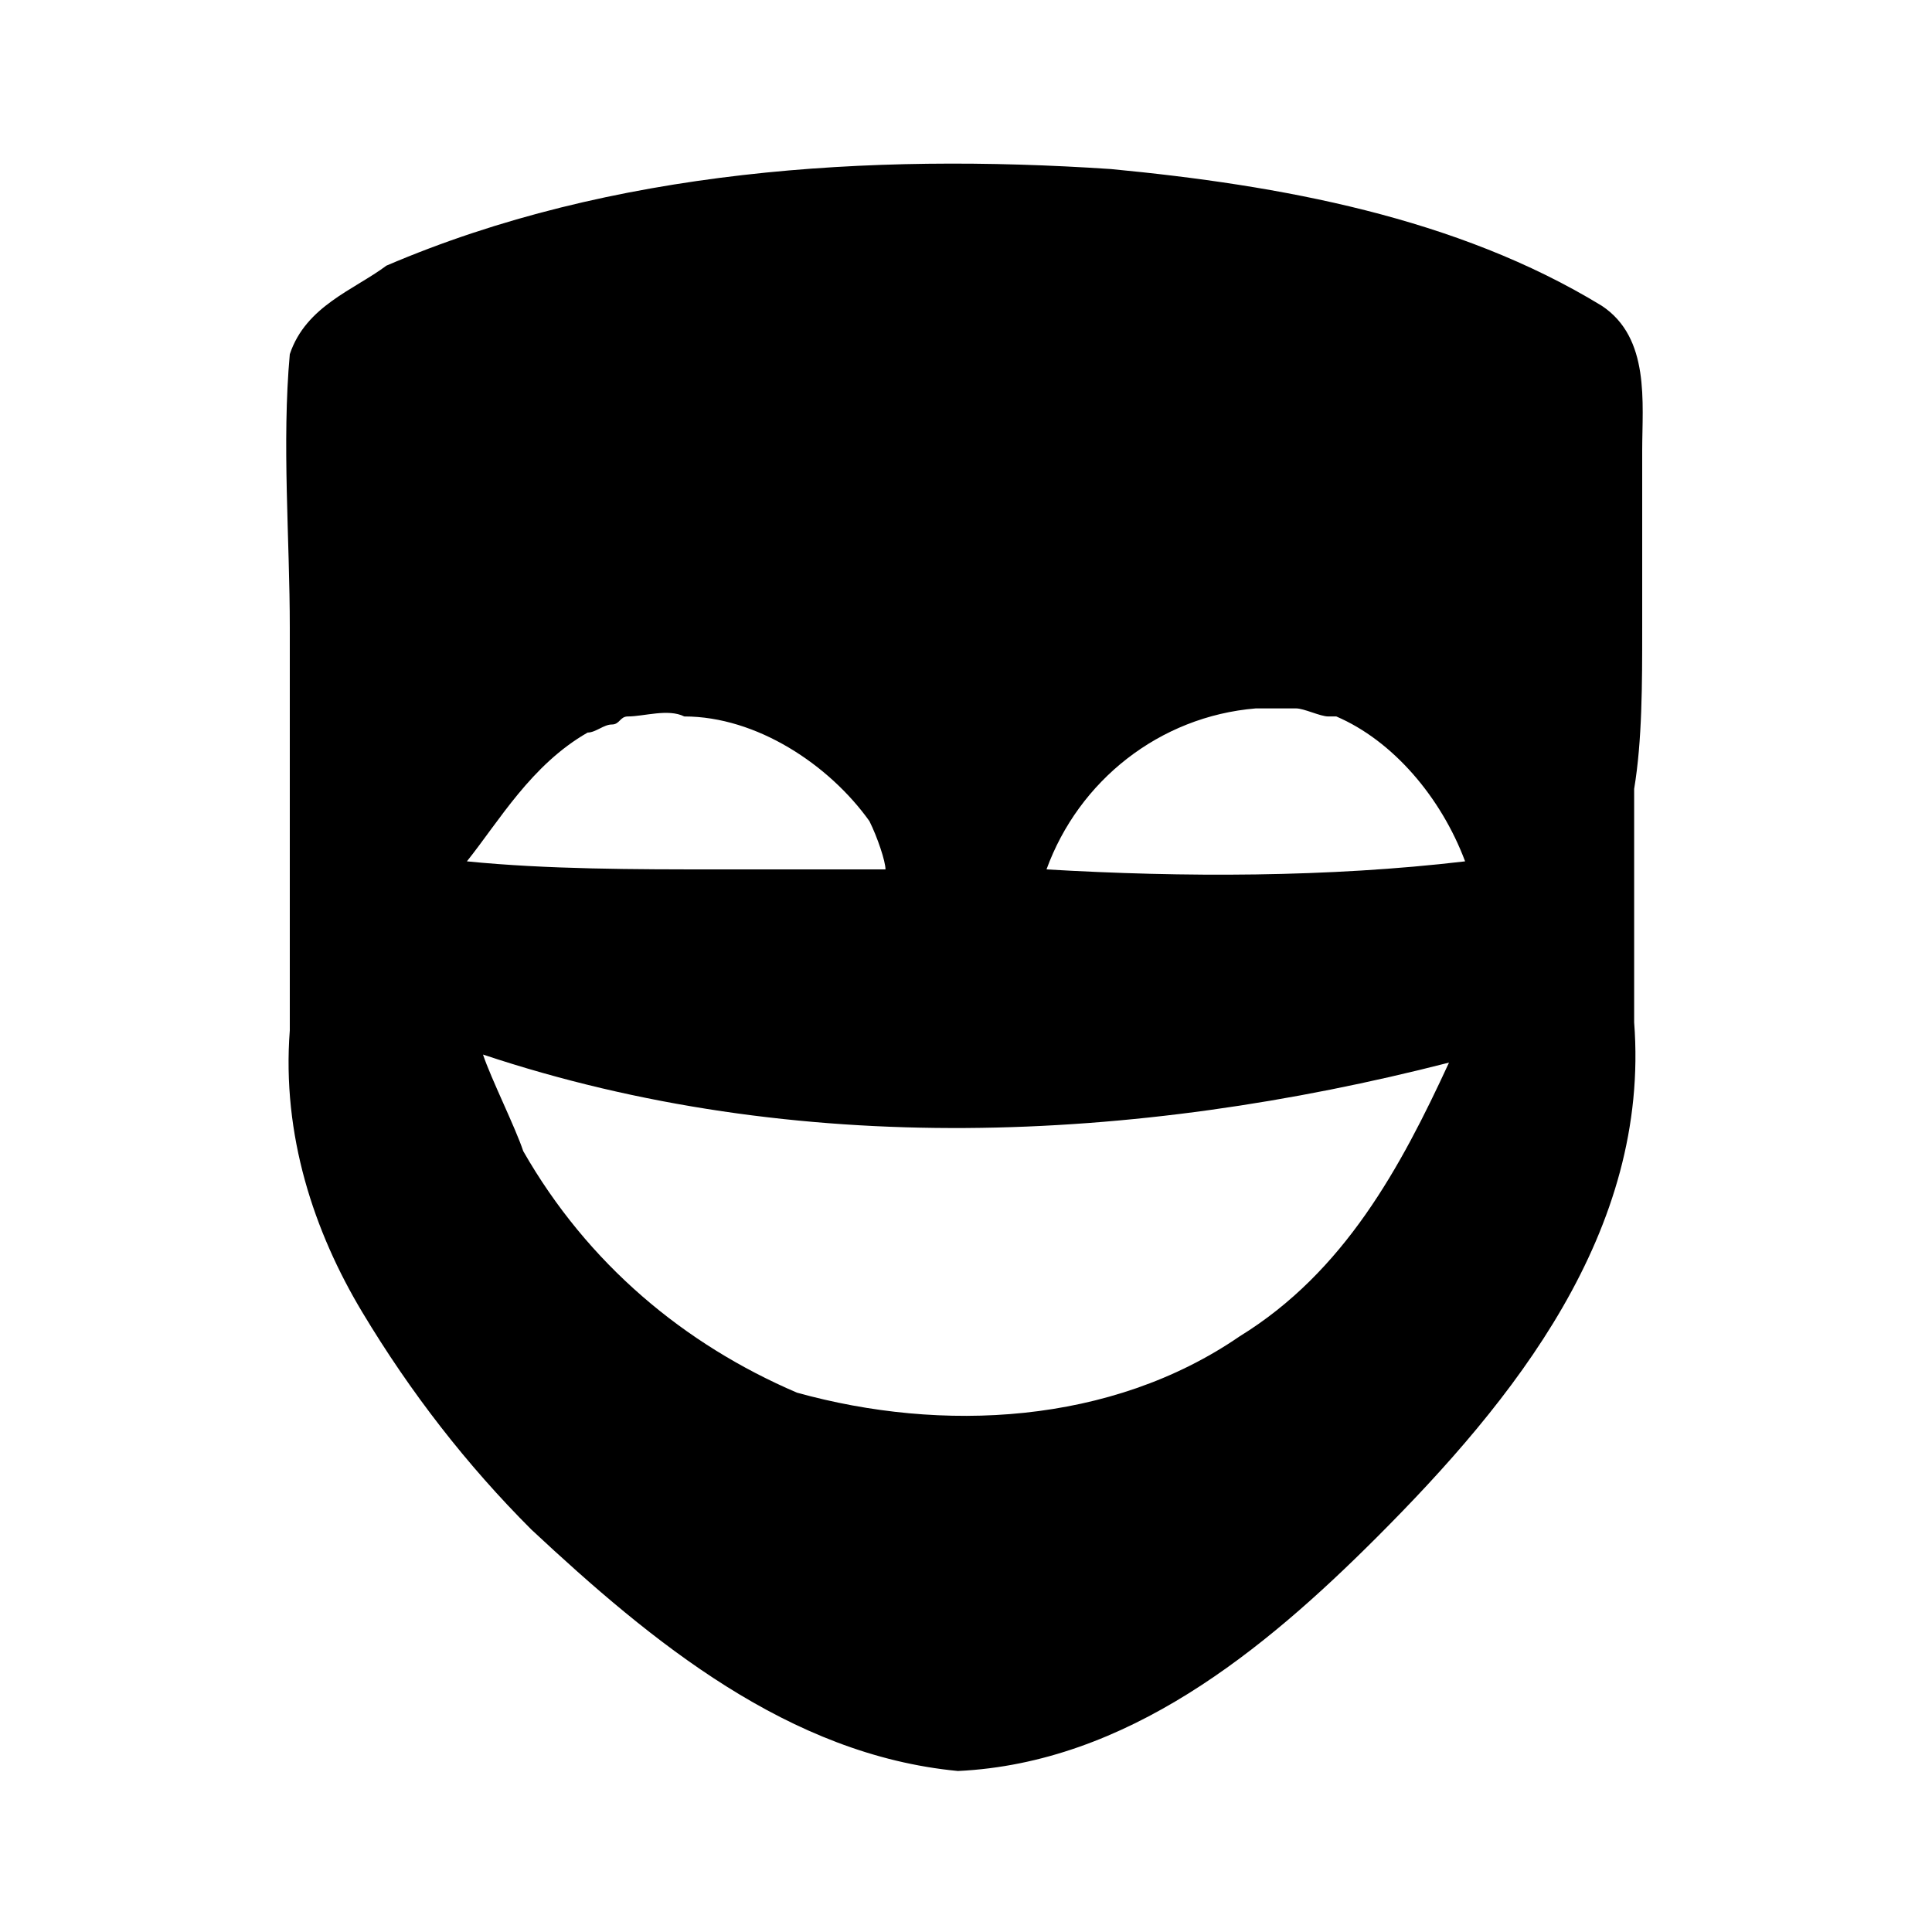 <svg viewBox='0 0 24 24'><path d='M20.4,7.8c0-0.7,0-1.5,0-2.2c0-0.6,0.1-1.4-0.5-1.8c-1.8-1.1-4-1.5-6.1-1.7c-3-0.2-6.2,0-9,1.2   C4.4,3.6,3.8,3.8,3.6,4.4c-0.1,1.1,0,2.3,0,3.4c0,0.7,0,1.4,0,2.1c0,1,0,1.9,0,2.9c-0.1,1.3,0.3,2.5,0.9,3.5c0.6,1,1.3,1.9,2.1,2.7   c1.5,1.4,3.2,2.8,5.3,3c2.1-0.1,3.8-1.5,5.2-2.9c1.7-1.7,3.4-3.8,3.2-6.4c0-1,0-1.9,0-2.9C20.4,9.2,20.4,8.5,20.4,7.8z M7.3,9.1   C7.3,9.1,7.3,9.1,7.3,9.1C7.4,9.1,7.5,9,7.6,9c0.1,0,0.1-0.1,0.2-0.1C8,8.9,8.3,8.8,8.5,8.9c0.9,0,1.8,0.6,2.3,1.3   c0.1,0.2,0.2,0.5,0.2,0.6c-0.7,0-1.4,0-2.1,0c-1,0-2.1,0-3.1-0.1C6.2,10.2,6.6,9.5,7.3,9.1z M15.4,16.6c-1.6,1.1-3.7,1.2-5.5,0.7   c-1.4-0.6-2.6-1.6-3.4-3C6.4,14,6.1,13.4,6,13.1c3.9,1.3,8.1,1.1,12,0.1C17.4,14.5,16.7,15.8,15.4,16.6z M13,10.8   c0.4-1.1,1.4-1.9,2.6-2c0.1,0,0.3,0,0.4,0c0.1,0,0.1,0,0.1,0c0.1,0,0.3,0.1,0.4,0.1c0,0,0,0,0.1,0c0.7,0.3,1.3,1,1.6,1.8   C16.5,10.9,14.7,10.9,13,10.8z'/></svg>